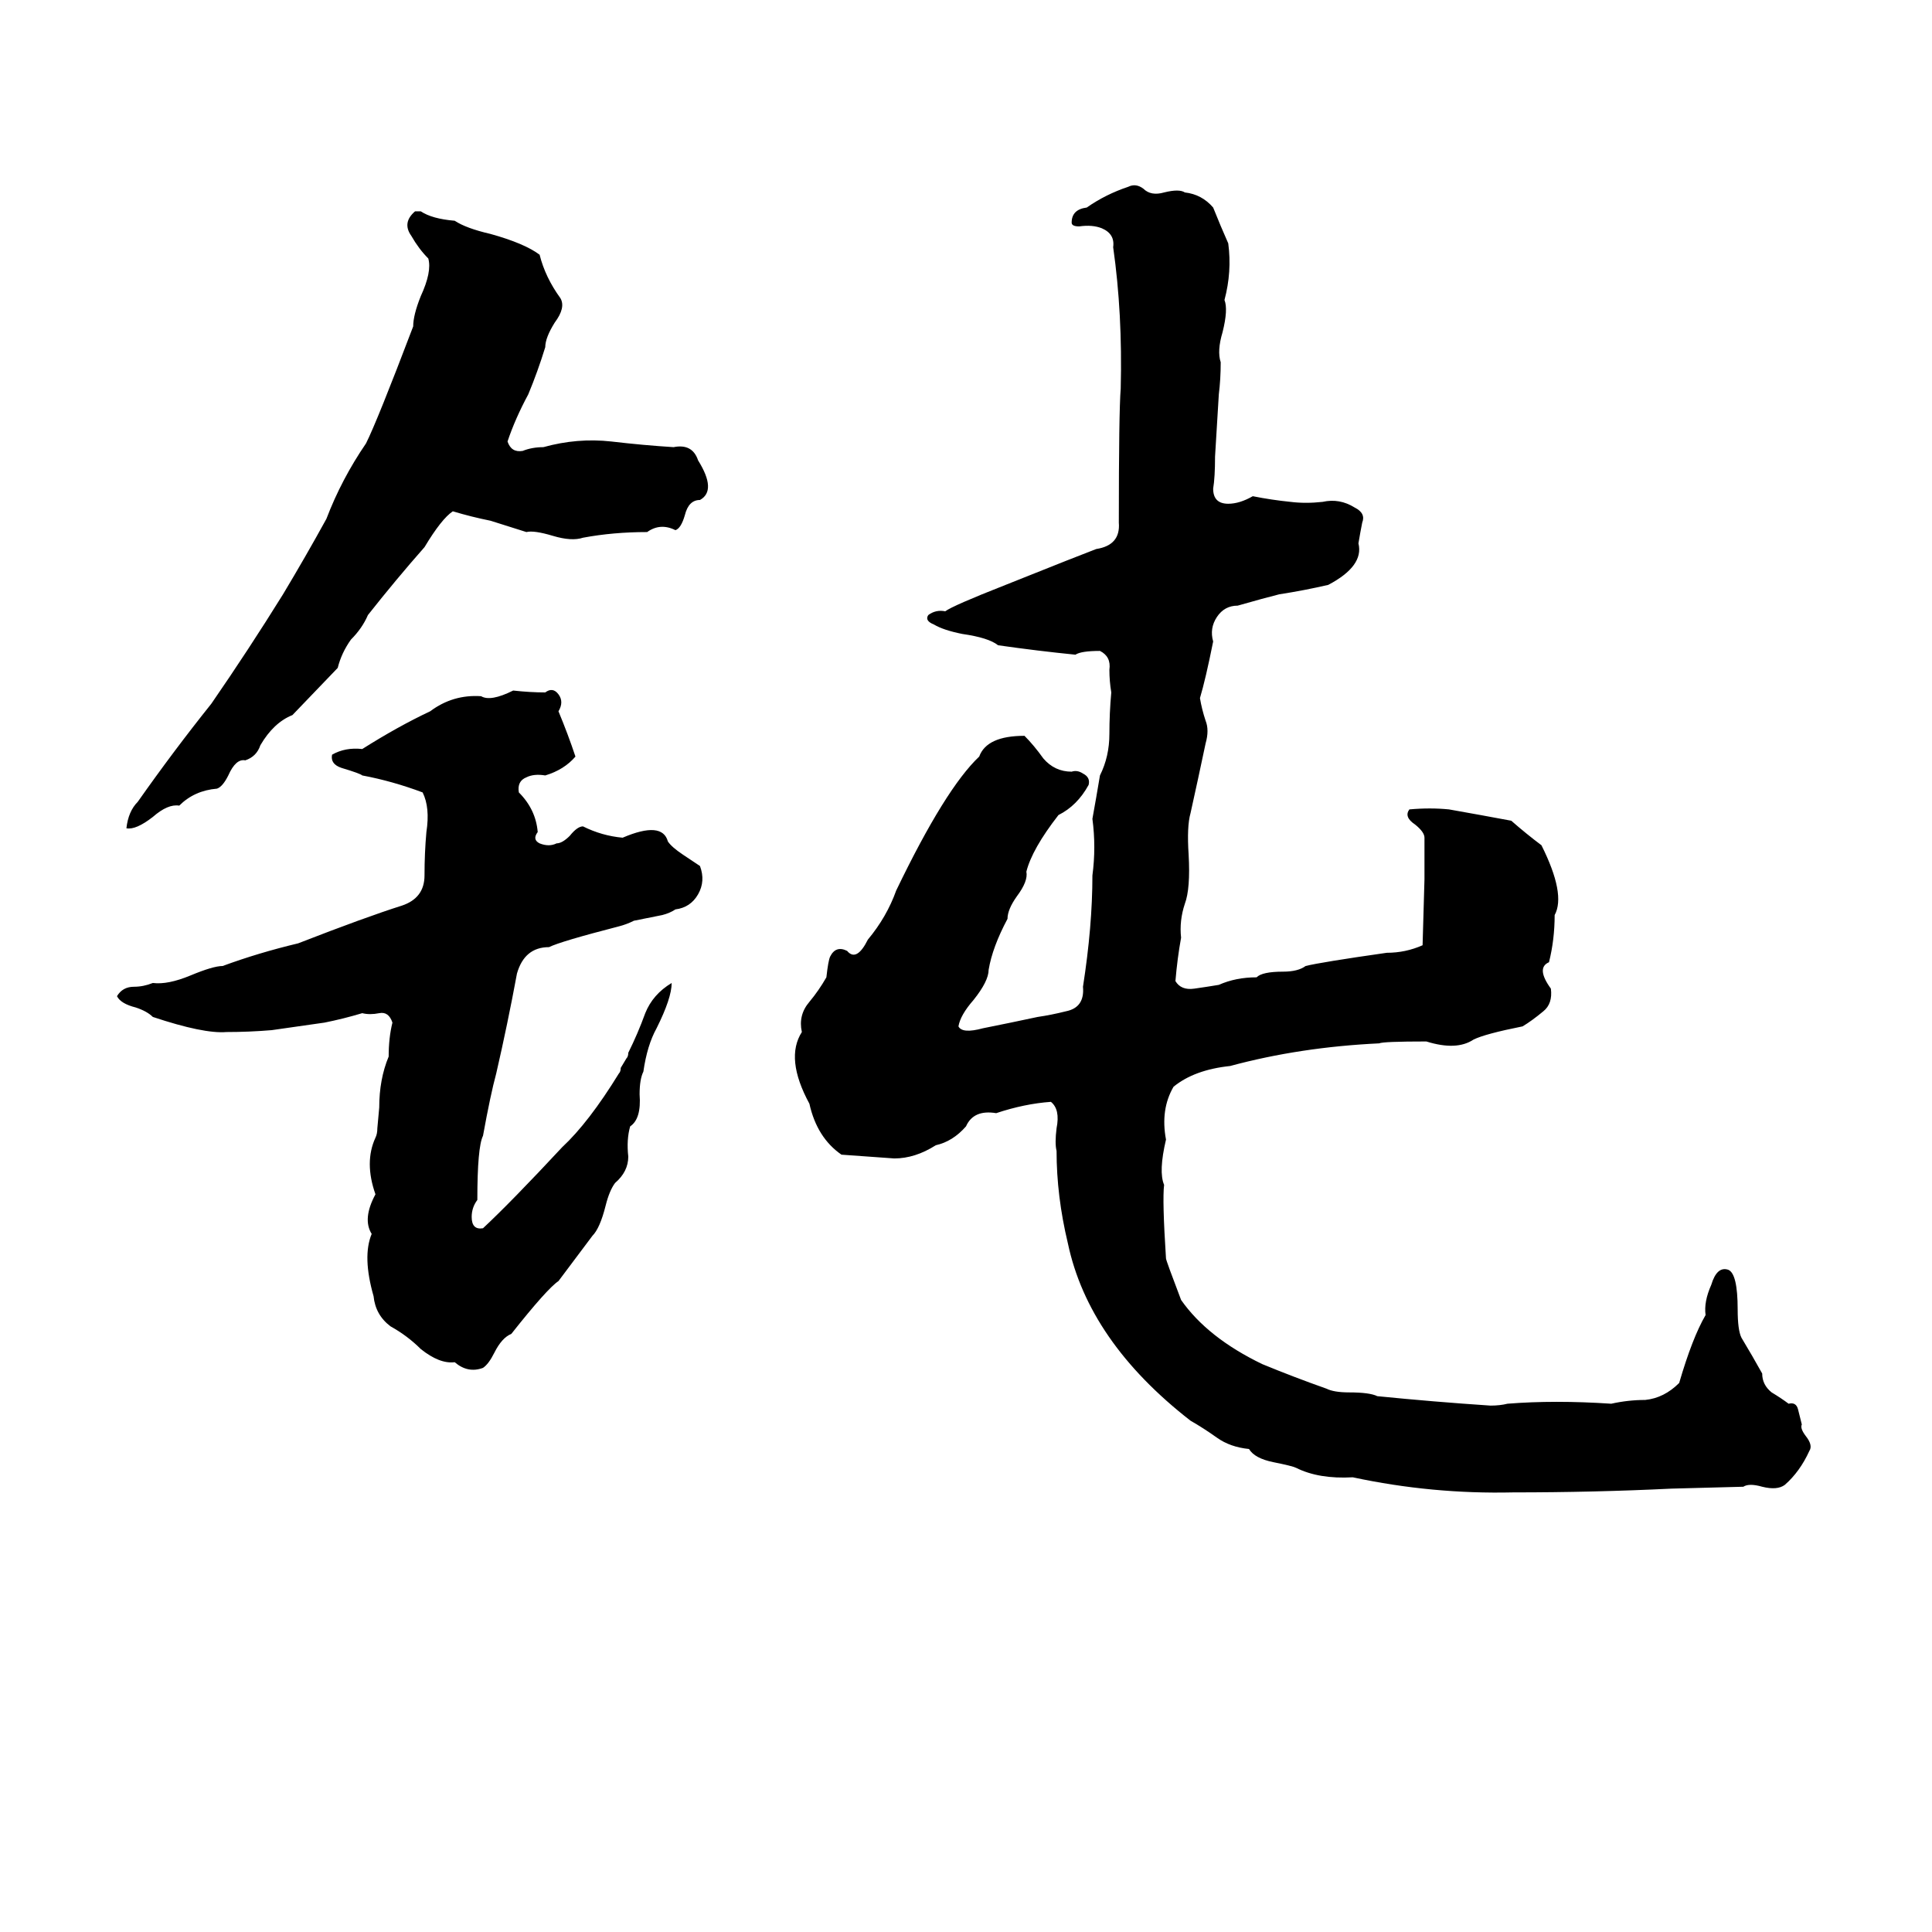 <svg xmlns="http://www.w3.org/2000/svg" viewBox="0 -800 1024 1024">
	<path fill="#000000" d="M598 -701Q602 -703 606 -700Q610 -696 617 -698Q625 -700 628 -698Q637 -697 643 -690Q647 -680 651 -671Q653 -656 649 -641Q651 -636 648 -624Q645 -614 647 -608Q647 -599 646 -591L644 -558Q644 -547 643 -541Q643 -533 651 -533Q657 -533 664 -537Q674 -535 684 -534Q692 -533 701 -534Q710 -536 718 -531Q724 -528 722 -523Q721 -518 720 -512Q723 -500 704 -490Q691 -487 678 -485Q670 -483 656 -479Q649 -479 645 -473Q641 -467 643 -460Q639 -440 636 -430Q637 -424 639 -418Q641 -413 639 -406Q635 -387 631 -369Q629 -362 630 -347Q631 -329 628 -321Q625 -312 626 -303Q624 -292 623 -280Q626 -275 633 -276Q640 -277 646 -278Q655 -282 666 -282Q669 -285 680 -285Q688 -285 692 -288Q700 -290 735 -295Q745 -295 754 -299L755 -334Q755 -345 755 -356Q755 -359 750 -363Q744 -367 747 -371Q758 -372 768 -371Q785 -368 801 -365Q809 -358 817 -352Q830 -326 824 -315Q824 -302 821 -290Q814 -287 822 -276Q823 -268 818 -264Q812 -259 807 -256Q787 -252 781 -249Q772 -243 756 -248Q733 -248 731 -247Q689 -245 652 -235Q633 -233 622 -224Q615 -212 618 -196Q614 -179 617 -172Q616 -164 618 -133Q618 -132 626 -111Q640 -91 669 -77Q686 -70 703 -64Q707 -62 715 -62Q726 -62 730 -60Q760 -57 790 -55Q795 -55 799 -56Q824 -58 854 -56Q863 -58 872 -58Q882 -59 890 -67Q897 -91 904 -103Q903 -110 907 -119Q910 -129 916 -127Q921 -125 921 -106Q921 -95 923 -91Q929 -81 934 -72Q934 -66 939 -62Q944 -59 948 -56Q952 -57 953 -53Q954 -49 955 -45Q954 -43 957 -39Q961 -34 959 -31Q954 -20 946 -13Q942 -10 934 -12Q927 -14 924 -12L886 -11Q845 -9 802 -9Q759 -8 717 -17Q699 -16 687 -22Q685 -23 675 -25Q665 -27 662 -32Q652 -33 645 -38Q638 -43 631 -47Q577 -89 566 -141Q560 -166 560 -190Q559 -194 560 -202Q562 -212 557 -216Q543 -215 528 -210Q516 -212 512 -203Q505 -195 496 -193Q485 -186 474 -186Q460 -187 446 -188Q433 -197 429 -215Q416 -239 425 -253Q423 -262 429 -269Q434 -275 438 -282Q439 -291 440 -293Q443 -299 449 -296Q454 -290 460 -302Q470 -314 475 -328Q501 -382 519 -399Q523 -410 543 -410Q548 -405 553 -398Q559 -391 568 -391Q571 -392 574 -390Q578 -388 577 -384Q571 -373 561 -368Q547 -350 544 -338Q545 -333 539 -325Q534 -318 534 -313Q526 -298 524 -286Q524 -280 516 -270Q509 -262 508 -256Q510 -252 521 -255Q536 -258 550 -261Q557 -262 565 -264Q575 -266 574 -277Q579 -309 579 -336Q581 -351 579 -366Q581 -377 583 -389Q588 -399 588 -411Q588 -422 589 -433Q588 -439 588 -445Q589 -452 583 -455Q573 -455 570 -453Q550 -455 529 -458Q524 -462 510 -464Q500 -466 495 -469Q490 -471 492 -474Q496 -477 501 -476Q505 -479 533 -490Q573 -506 581 -509Q594 -511 593 -523Q593 -582 594 -594Q595 -634 590 -669Q591 -676 584 -679Q579 -681 572 -680Q568 -680 568 -682Q568 -689 576 -690Q586 -697 598 -701ZM220 -688H223Q229 -684 241 -683Q247 -679 260 -676Q278 -671 286 -665Q289 -653 297 -642Q300 -637 294 -629Q289 -621 289 -616Q285 -603 280 -591Q273 -578 269 -566Q271 -560 277 -561Q282 -563 288 -563Q306 -568 324 -566Q341 -564 357 -563Q367 -565 370 -556Q380 -540 371 -535Q365 -535 363 -527Q361 -520 358 -519Q350 -523 343 -518Q325 -518 309 -515Q303 -513 293 -516Q283 -519 279 -518L260 -524Q250 -526 240 -529Q234 -525 225 -510Q210 -493 195 -474Q192 -467 186 -461Q181 -454 179 -446L155 -421Q145 -417 138 -405Q136 -399 130 -397Q125 -398 121 -389Q118 -383 115 -382Q103 -381 95 -373Q89 -374 81 -367Q72 -360 67 -361Q68 -370 73 -375Q92 -402 112 -427Q132 -456 150 -485Q162 -505 173 -525Q181 -546 194 -565Q200 -577 219 -627Q219 -633 223 -643Q229 -656 227 -663Q222 -668 218 -675Q213 -682 220 -688ZM272 -434Q281 -433 289 -433Q293 -436 296 -432Q299 -428 296 -423Q301 -411 305 -399Q299 -392 289 -389Q283 -390 279 -388Q274 -386 275 -380Q284 -371 285 -359Q282 -355 286 -353Q291 -351 295 -353Q298 -353 302 -357Q306 -362 309 -362Q319 -357 330 -356Q351 -365 354 -354Q356 -351 362 -347L371 -341Q374 -333 370 -326Q366 -319 358 -318Q355 -316 351 -315L336 -312Q332 -310 328 -309Q297 -301 291 -298Q278 -298 274 -284Q269 -257 263 -231Q260 -220 256 -198Q253 -192 253 -164Q250 -160 250 -155Q250 -148 256 -149Q271 -163 298 -192Q312 -205 328 -231Q329 -232 329 -234L332 -239Q333 -240 333 -242Q338 -252 342 -263Q346 -273 356 -279Q356 -271 348 -255Q343 -246 341 -232Q339 -228 339 -220Q340 -207 334 -203Q332 -196 333 -187Q333 -179 326 -173Q323 -169 321 -161Q318 -149 314 -145L296 -121Q290 -117 271 -93Q266 -91 262 -83Q259 -77 256 -75Q248 -72 241 -78Q233 -77 223 -85Q216 -92 207 -97Q199 -103 198 -113Q192 -134 197 -146Q192 -154 199 -167Q193 -184 199 -197Q200 -199 200 -202L201 -213Q201 -228 206 -240Q206 -250 208 -258Q206 -264 201 -263Q196 -262 192 -263Q182 -260 172 -258Q158 -256 144 -254Q132 -253 120 -253Q108 -252 81 -261Q78 -264 72 -266Q64 -268 62 -272Q65 -277 71 -277Q76 -277 81 -279Q89 -278 101 -283Q113 -288 118 -288Q137 -295 158 -300Q194 -314 213 -320Q225 -324 225 -336Q225 -348 226 -359Q228 -372 224 -380Q208 -386 192 -389Q191 -390 181 -393Q175 -395 176 -400Q183 -404 192 -403Q211 -415 228 -423Q240 -432 255 -431Q260 -428 272 -434Z"/>
</svg>
